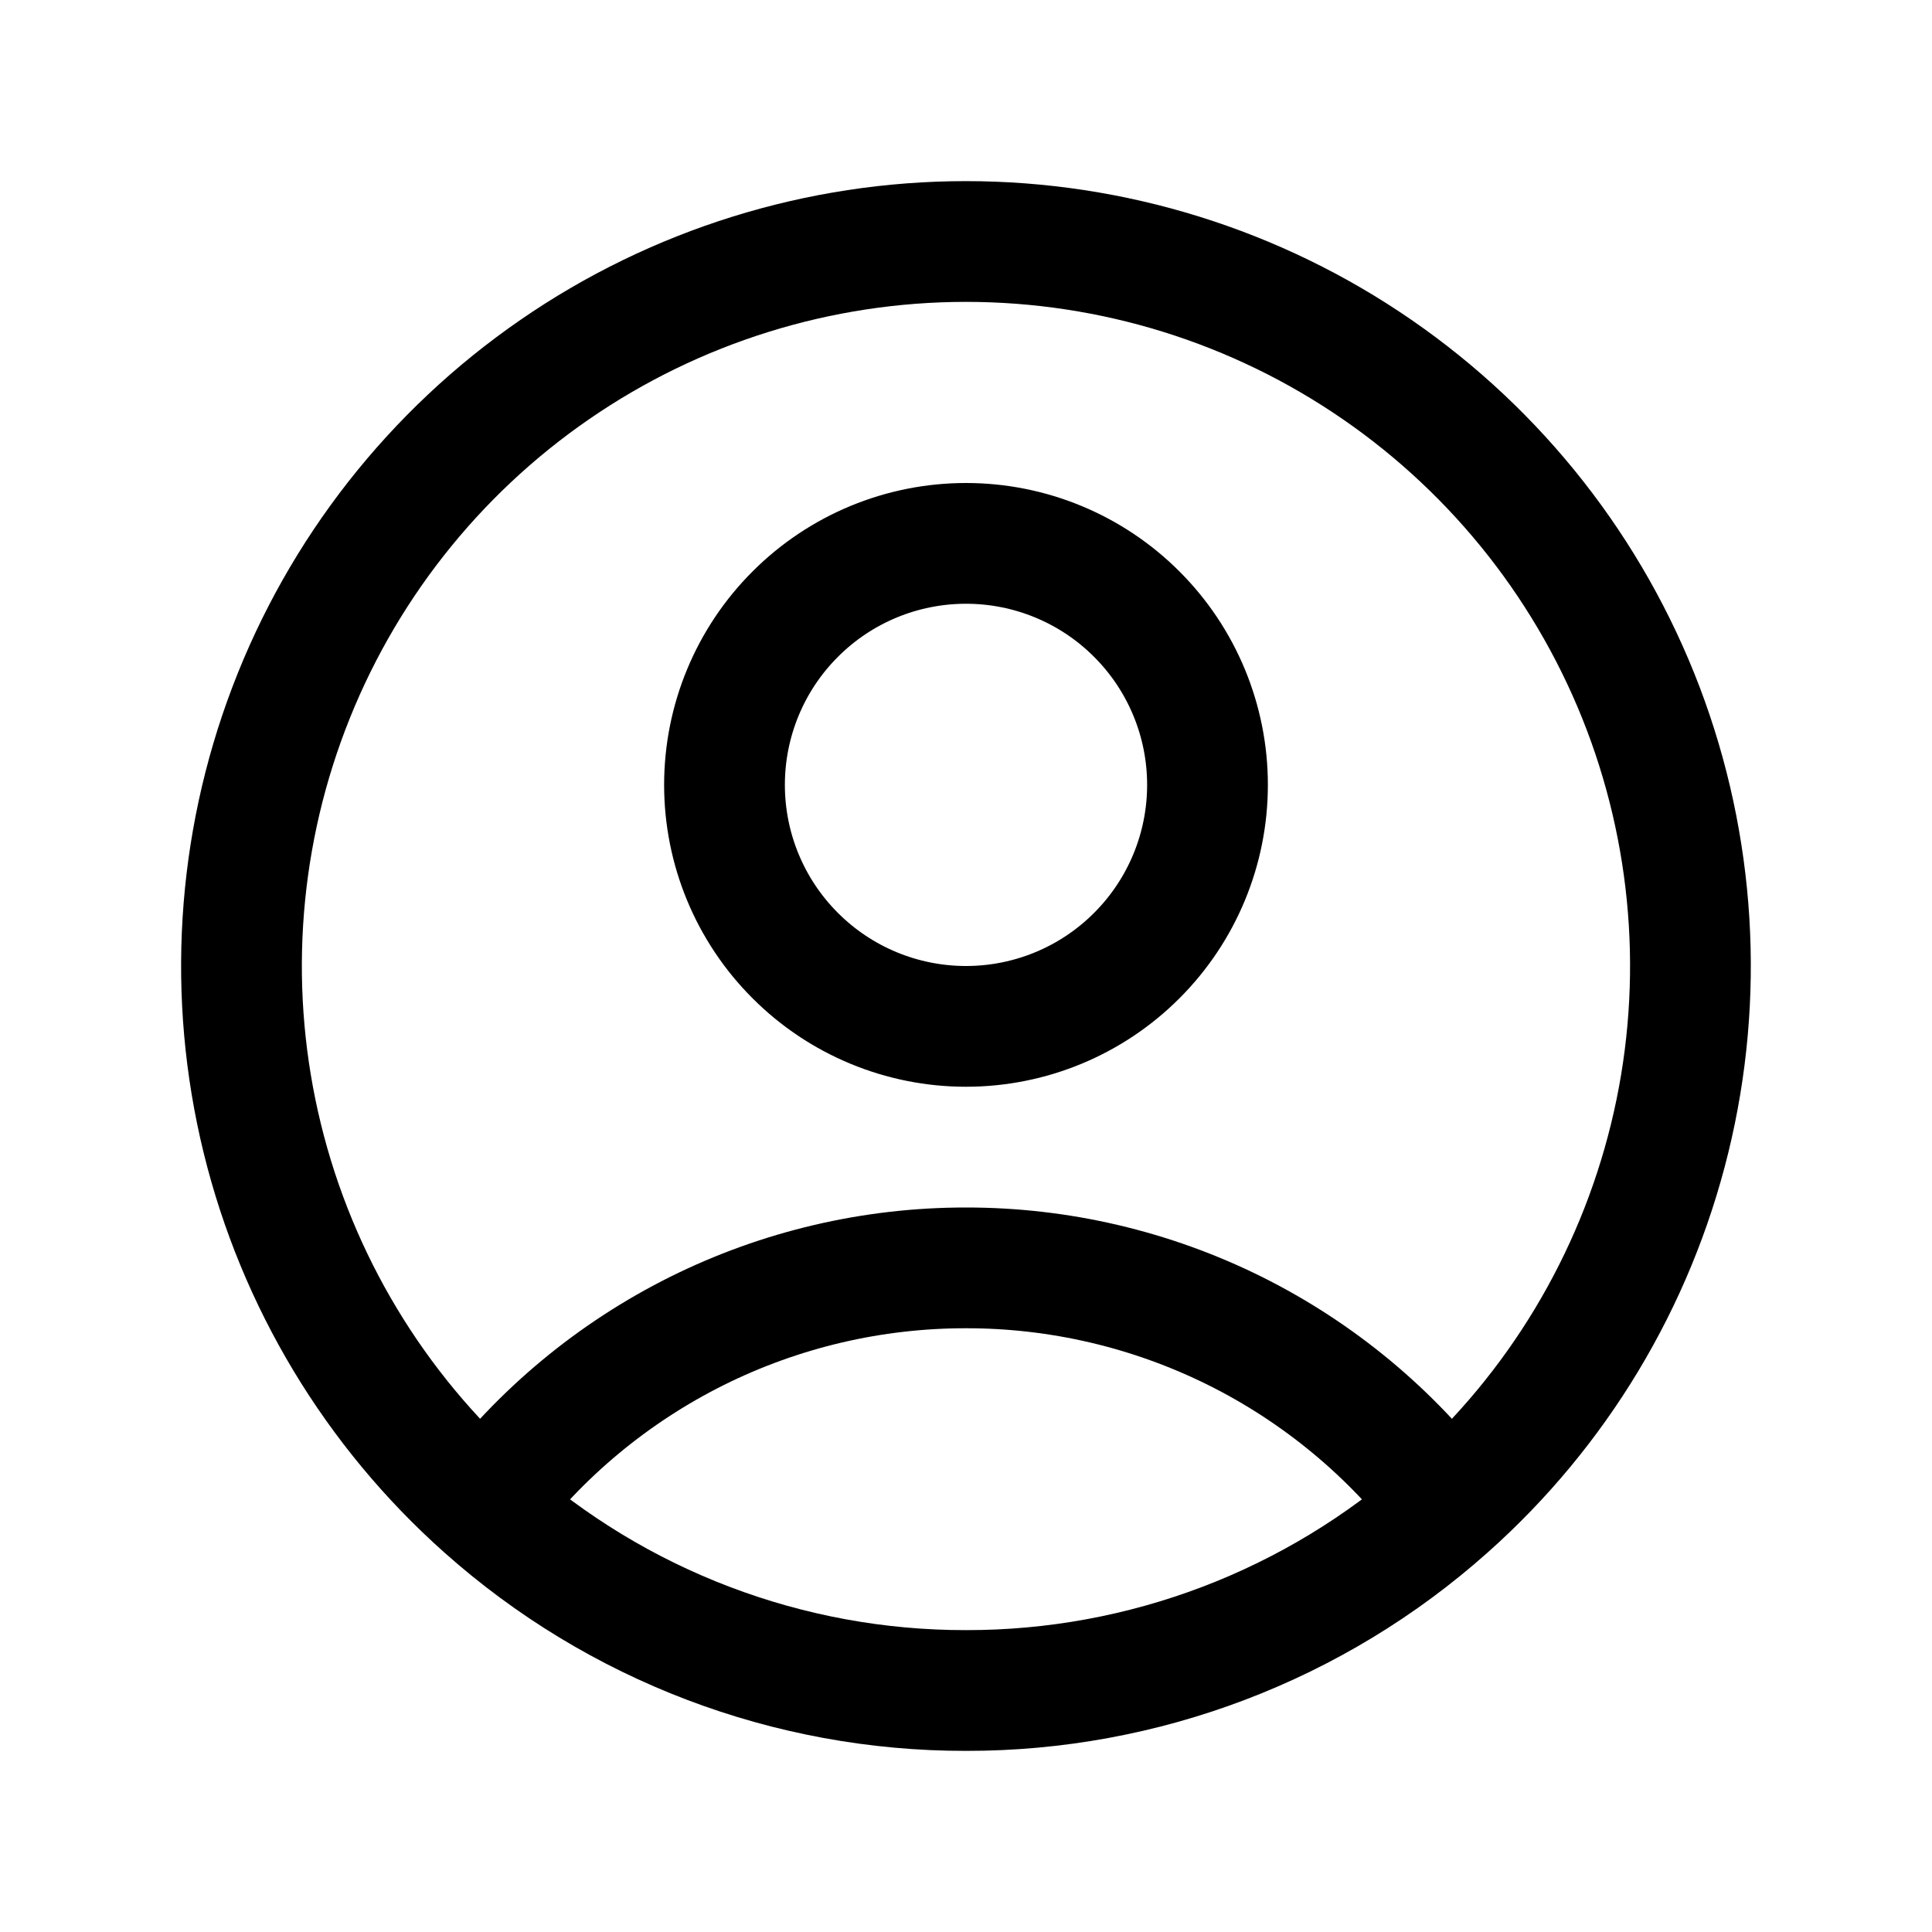 <svg width="24" height="24" viewBox="0 0 24 24" fill="none" xmlns="http://www.w3.org/2000/svg">
<path d="M17.982 18.725C17.283 17.8 16.379 17.05 15.341 16.533C14.303 16.017 13.159 15.749 12 15.75C10.841 15.749 9.697 16.017 8.659 16.533C7.621 17.05 6.717 17.8 6.018 18.725M17.982 18.725C19.346 17.512 20.307 15.914 20.741 14.141C21.175 12.369 21.06 10.506 20.412 8.8C19.763 7.095 18.611 5.627 17.108 4.591C15.606 3.555 13.824 3 11.999 3C10.175 3 8.393 3.555 6.891 4.591C5.388 5.627 4.236 7.095 3.588 8.8C2.939 10.506 2.824 12.369 3.258 14.141C3.692 15.914 4.655 17.512 6.018 18.725M17.982 18.725C16.336 20.193 14.206 21.003 12 21C9.794 21.003 7.664 20.193 6.018 18.725M15 9.75C15 10.546 14.684 11.309 14.121 11.871C13.559 12.434 12.796 12.75 12 12.75C11.204 12.75 10.441 12.434 9.879 11.871C9.316 11.309 9 10.546 9 9.75C9 8.954 9.316 8.191 9.879 7.629C10.441 7.066 11.204 6.75 12 6.75C12.796 6.75 13.559 7.066 14.121 7.629C14.684 8.191 15 8.954 15 9.75Z" stroke="black" stroke-width="1.5" stroke-linecap="round" stroke-linejoin="round"/>
</svg>
